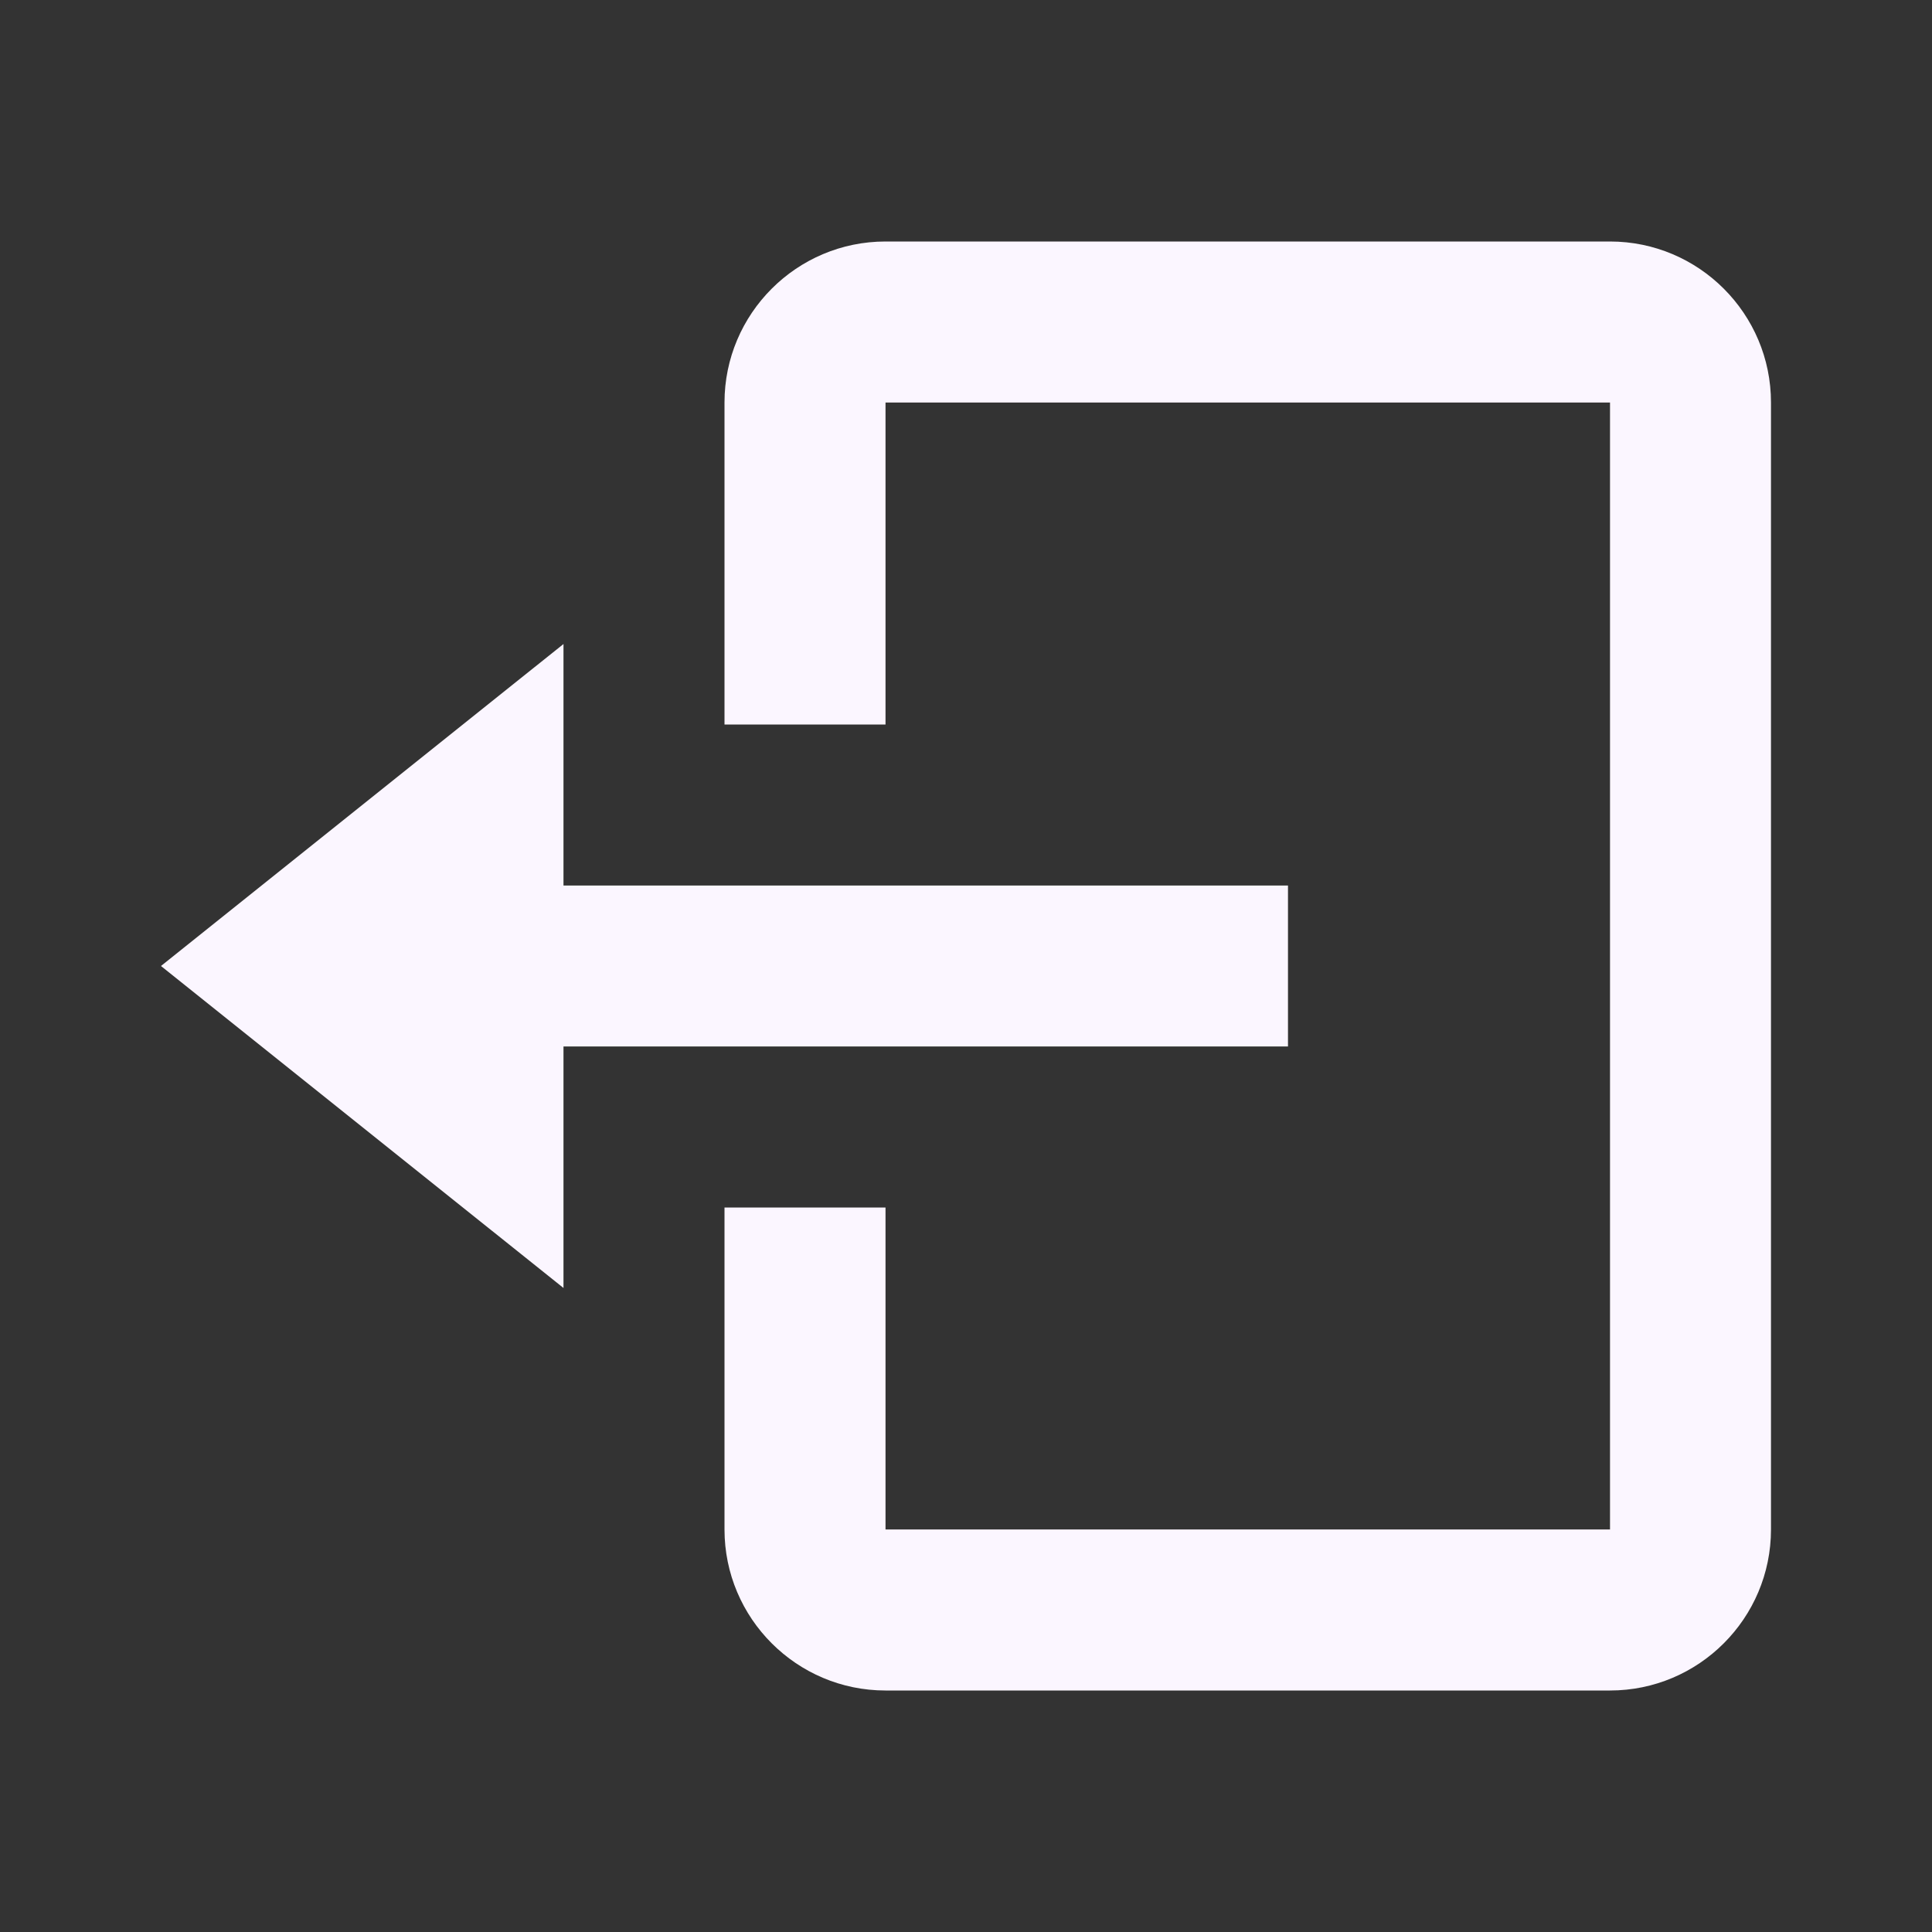 <svg width="50" height="50" viewBox="0 0 50 50" fill="none" xmlns="http://www.w3.org/2000/svg">
<rect x="0" y="0" width="50" height="50" fill="#333333" stroke="none"/>
<path d="M33.333 27.083V22.917H14.583V16.667L4.166 25L14.583 33.333V27.083H33.333Z" fill="#FBF6FF"/>
<path d="M41.667 6.25H22.917C20.619 6.25 18.75 8.119 18.75 10.417V18.75H22.917V10.417H41.667V39.583H22.917V31.25H18.75V39.583C18.75 41.881 20.619 43.75 22.917 43.75H41.667C43.965 43.75 45.833 41.881 45.833 39.583V10.417C45.833 8.119 43.965 6.25 41.667 6.25Z" fill="#FBF6FF"/>
</svg>
